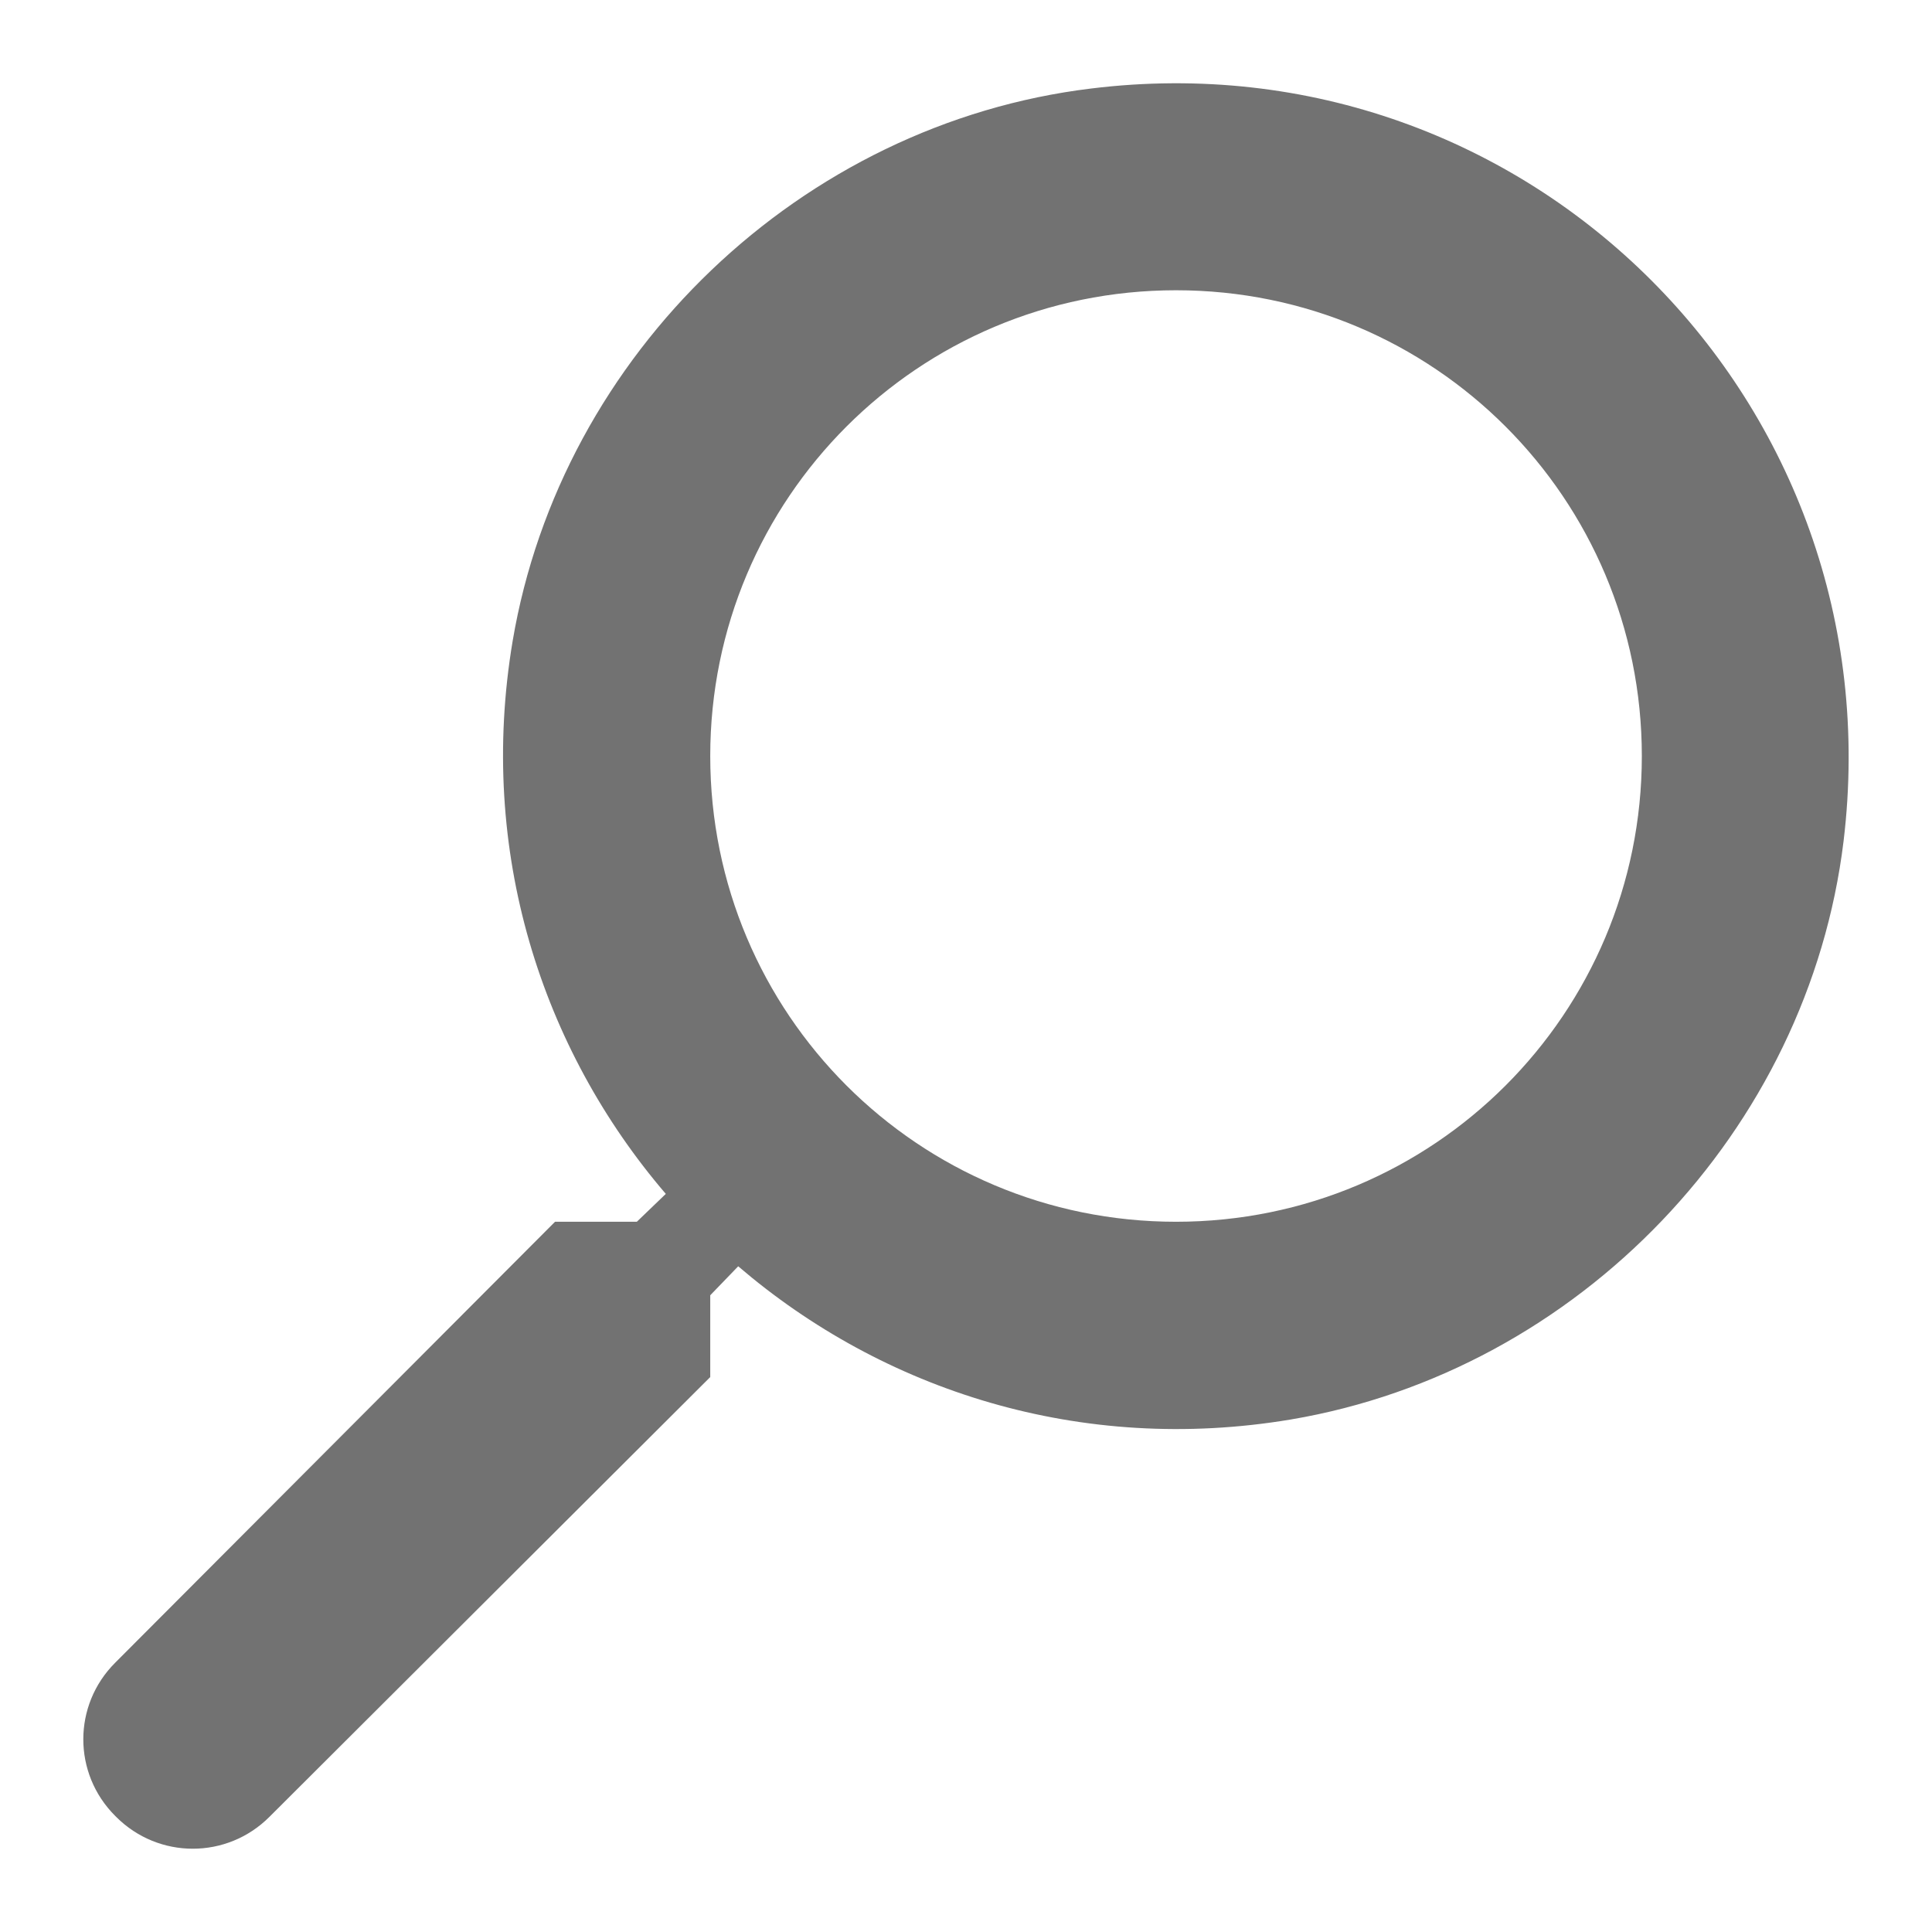<svg width="21" height="21" viewBox="0 0 21 21" fill="none" xmlns="http://www.w3.org/2000/svg">
<path fill-rule="evenodd" clip-rule="evenodd" d="M6.922 13.28H6.033L1.252 18.073C0.79 18.534 0.79 19.277 1.252 19.738L1.263 19.749C1.724 20.21 2.467 20.21 2.928 19.749L7.72 14.968V14.079L8.024 13.764C9.599 15.114 11.748 15.812 14.032 15.429C17.159 14.9 19.657 12.29 20.039 9.141C20.613 4.382 16.619 0.377 11.861 0.962C8.71 1.344 6.1 3.842 5.572 6.969C5.189 9.253 5.887 11.402 7.237 12.977L6.922 13.28ZM17.846 8.218C17.846 11.019 15.584 13.28 12.783 13.28C9.982 13.28 7.72 11.019 7.72 8.218C7.72 5.417 9.982 3.155 12.783 3.155C15.584 3.155 17.846 5.417 17.846 8.218Z" fill="#727272"/>
</svg>
